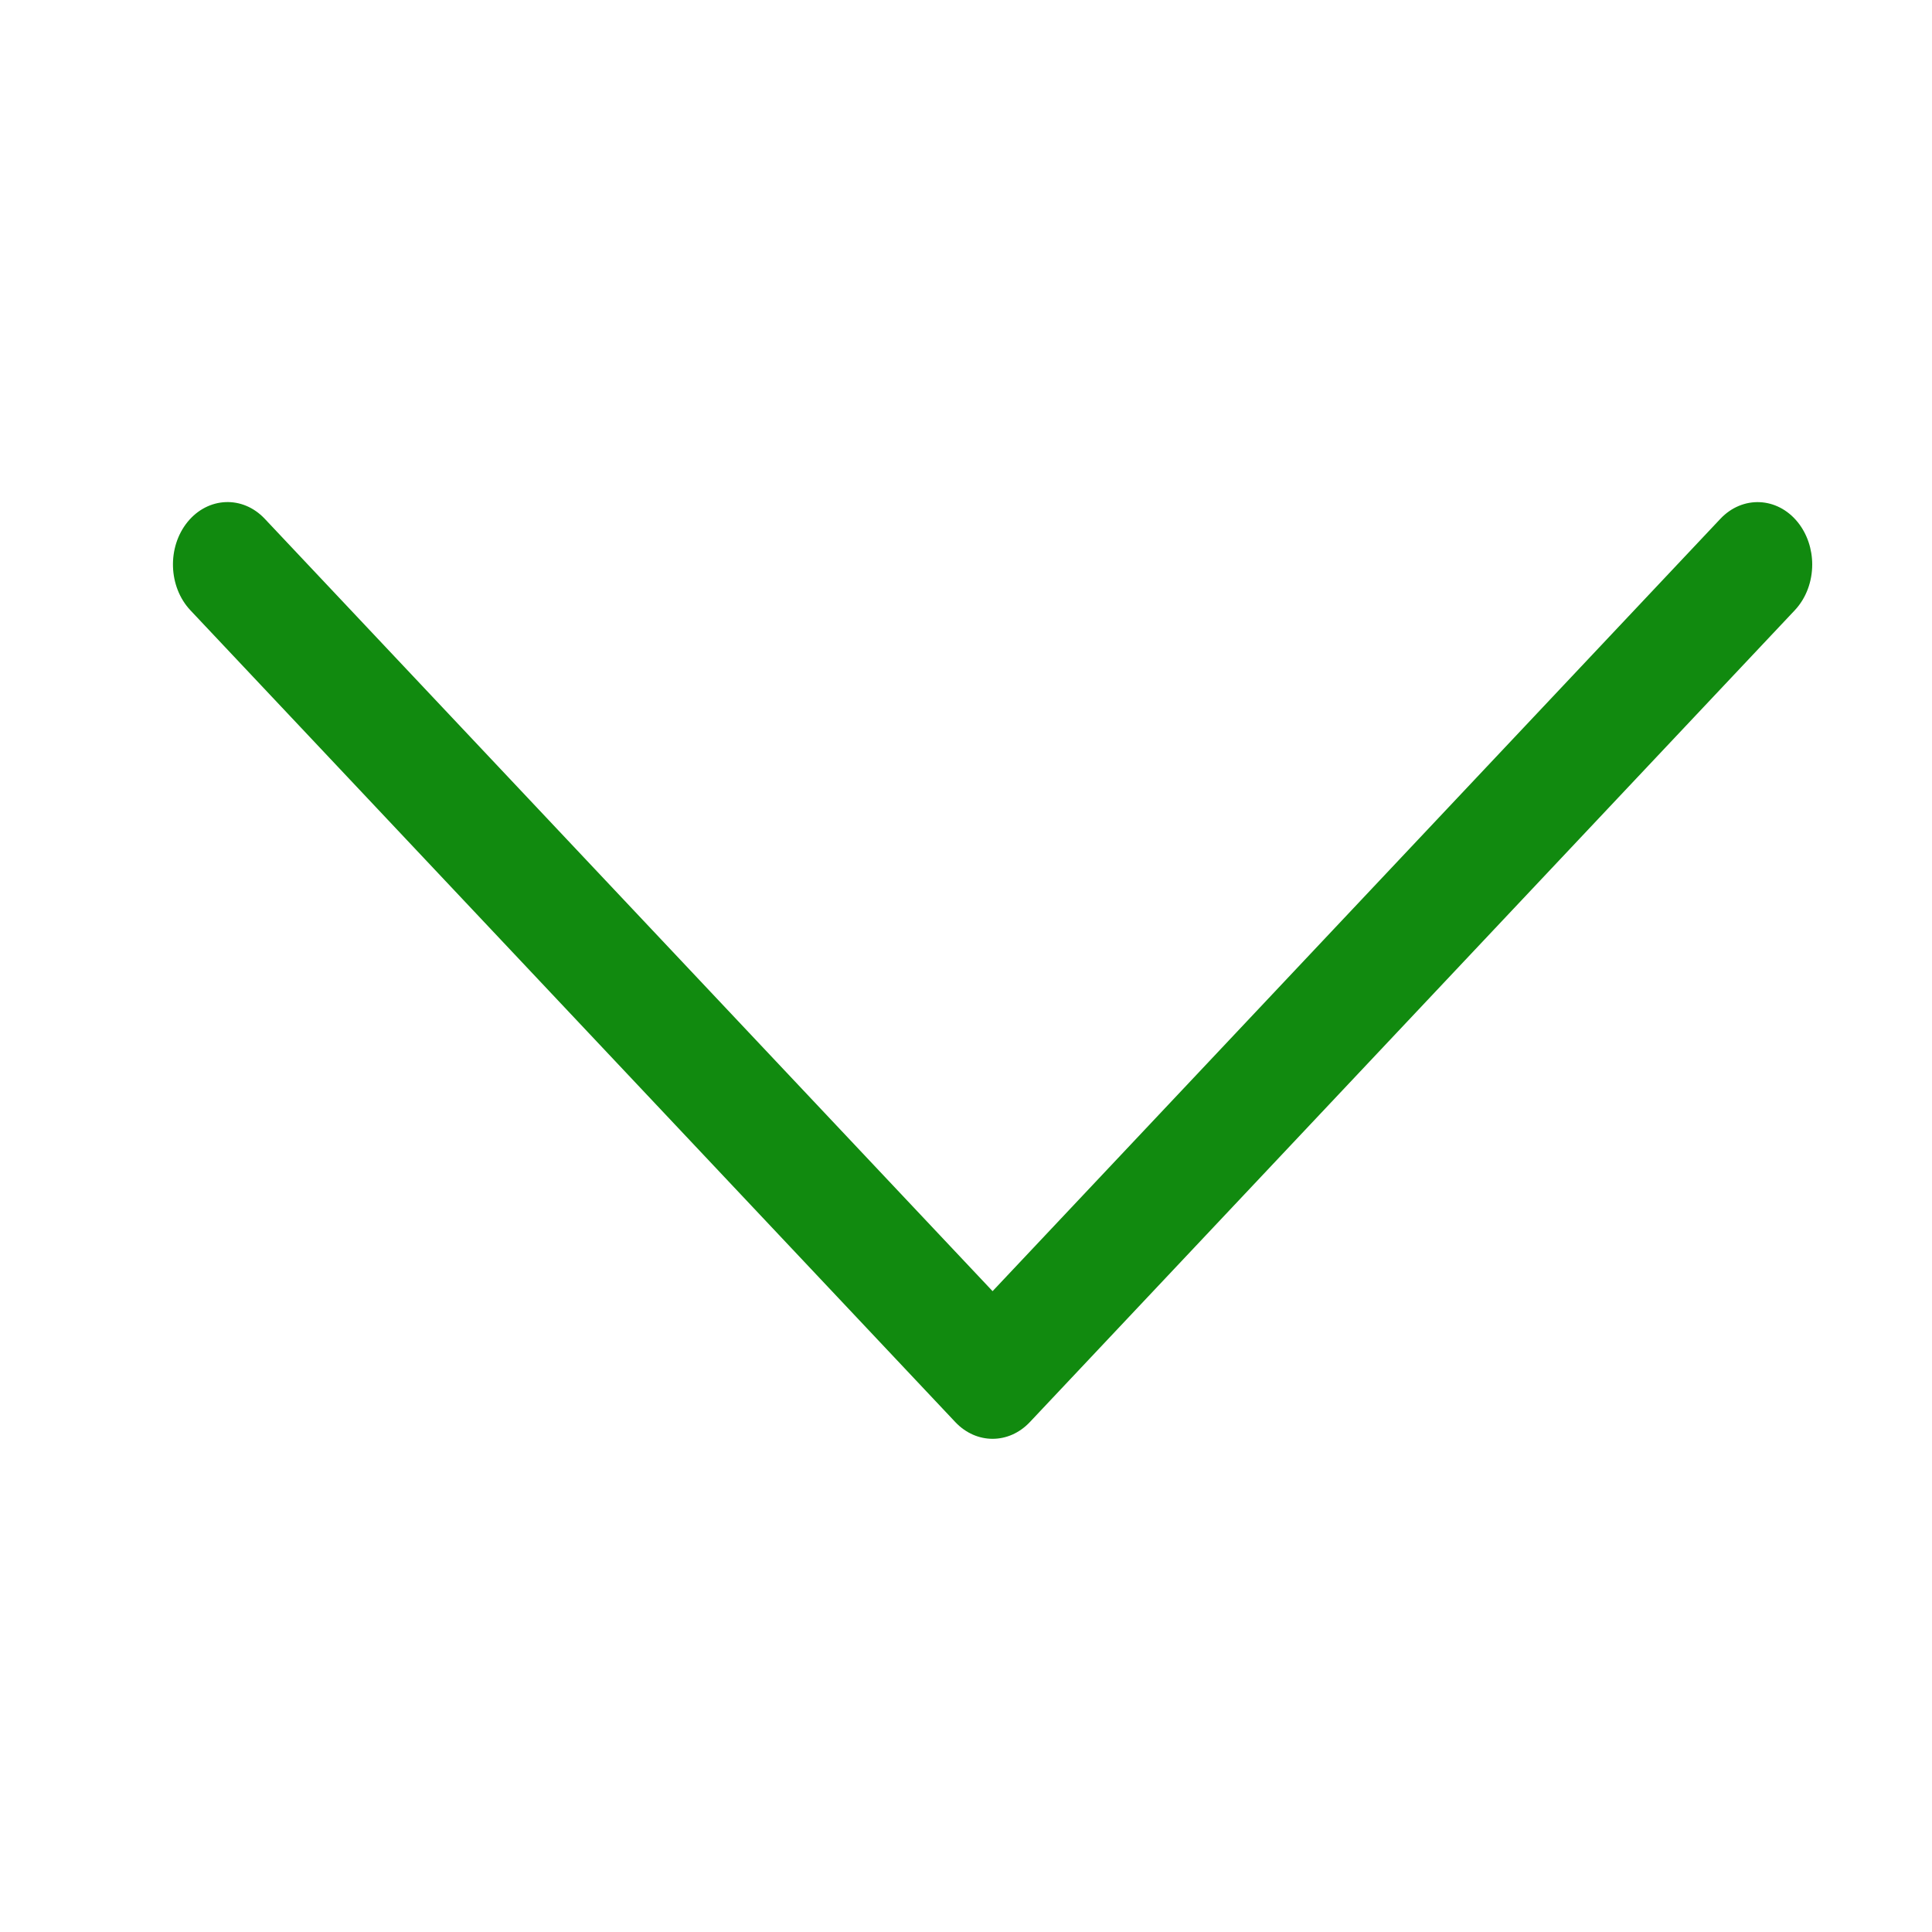 <svg width="33" height="33" viewBox="0 0 33 33" fill="none" xmlns="http://www.w3.org/2000/svg">
<path d="M16.318 24.291L3.252 10.424C2.875 10.022 2.853 9.348 3.203 8.916C3.554 8.485 4.144 8.46 4.522 8.861L16.954 22.054L29.386 8.861C29.764 8.461 30.355 8.486 30.705 8.917C30.871 9.122 30.954 9.383 30.954 9.642C30.954 9.928 30.854 10.213 30.656 10.424L17.59 24.291C17.231 24.671 16.677 24.671 16.318 24.291Z" fill="#118A0F"/>
</svg>
